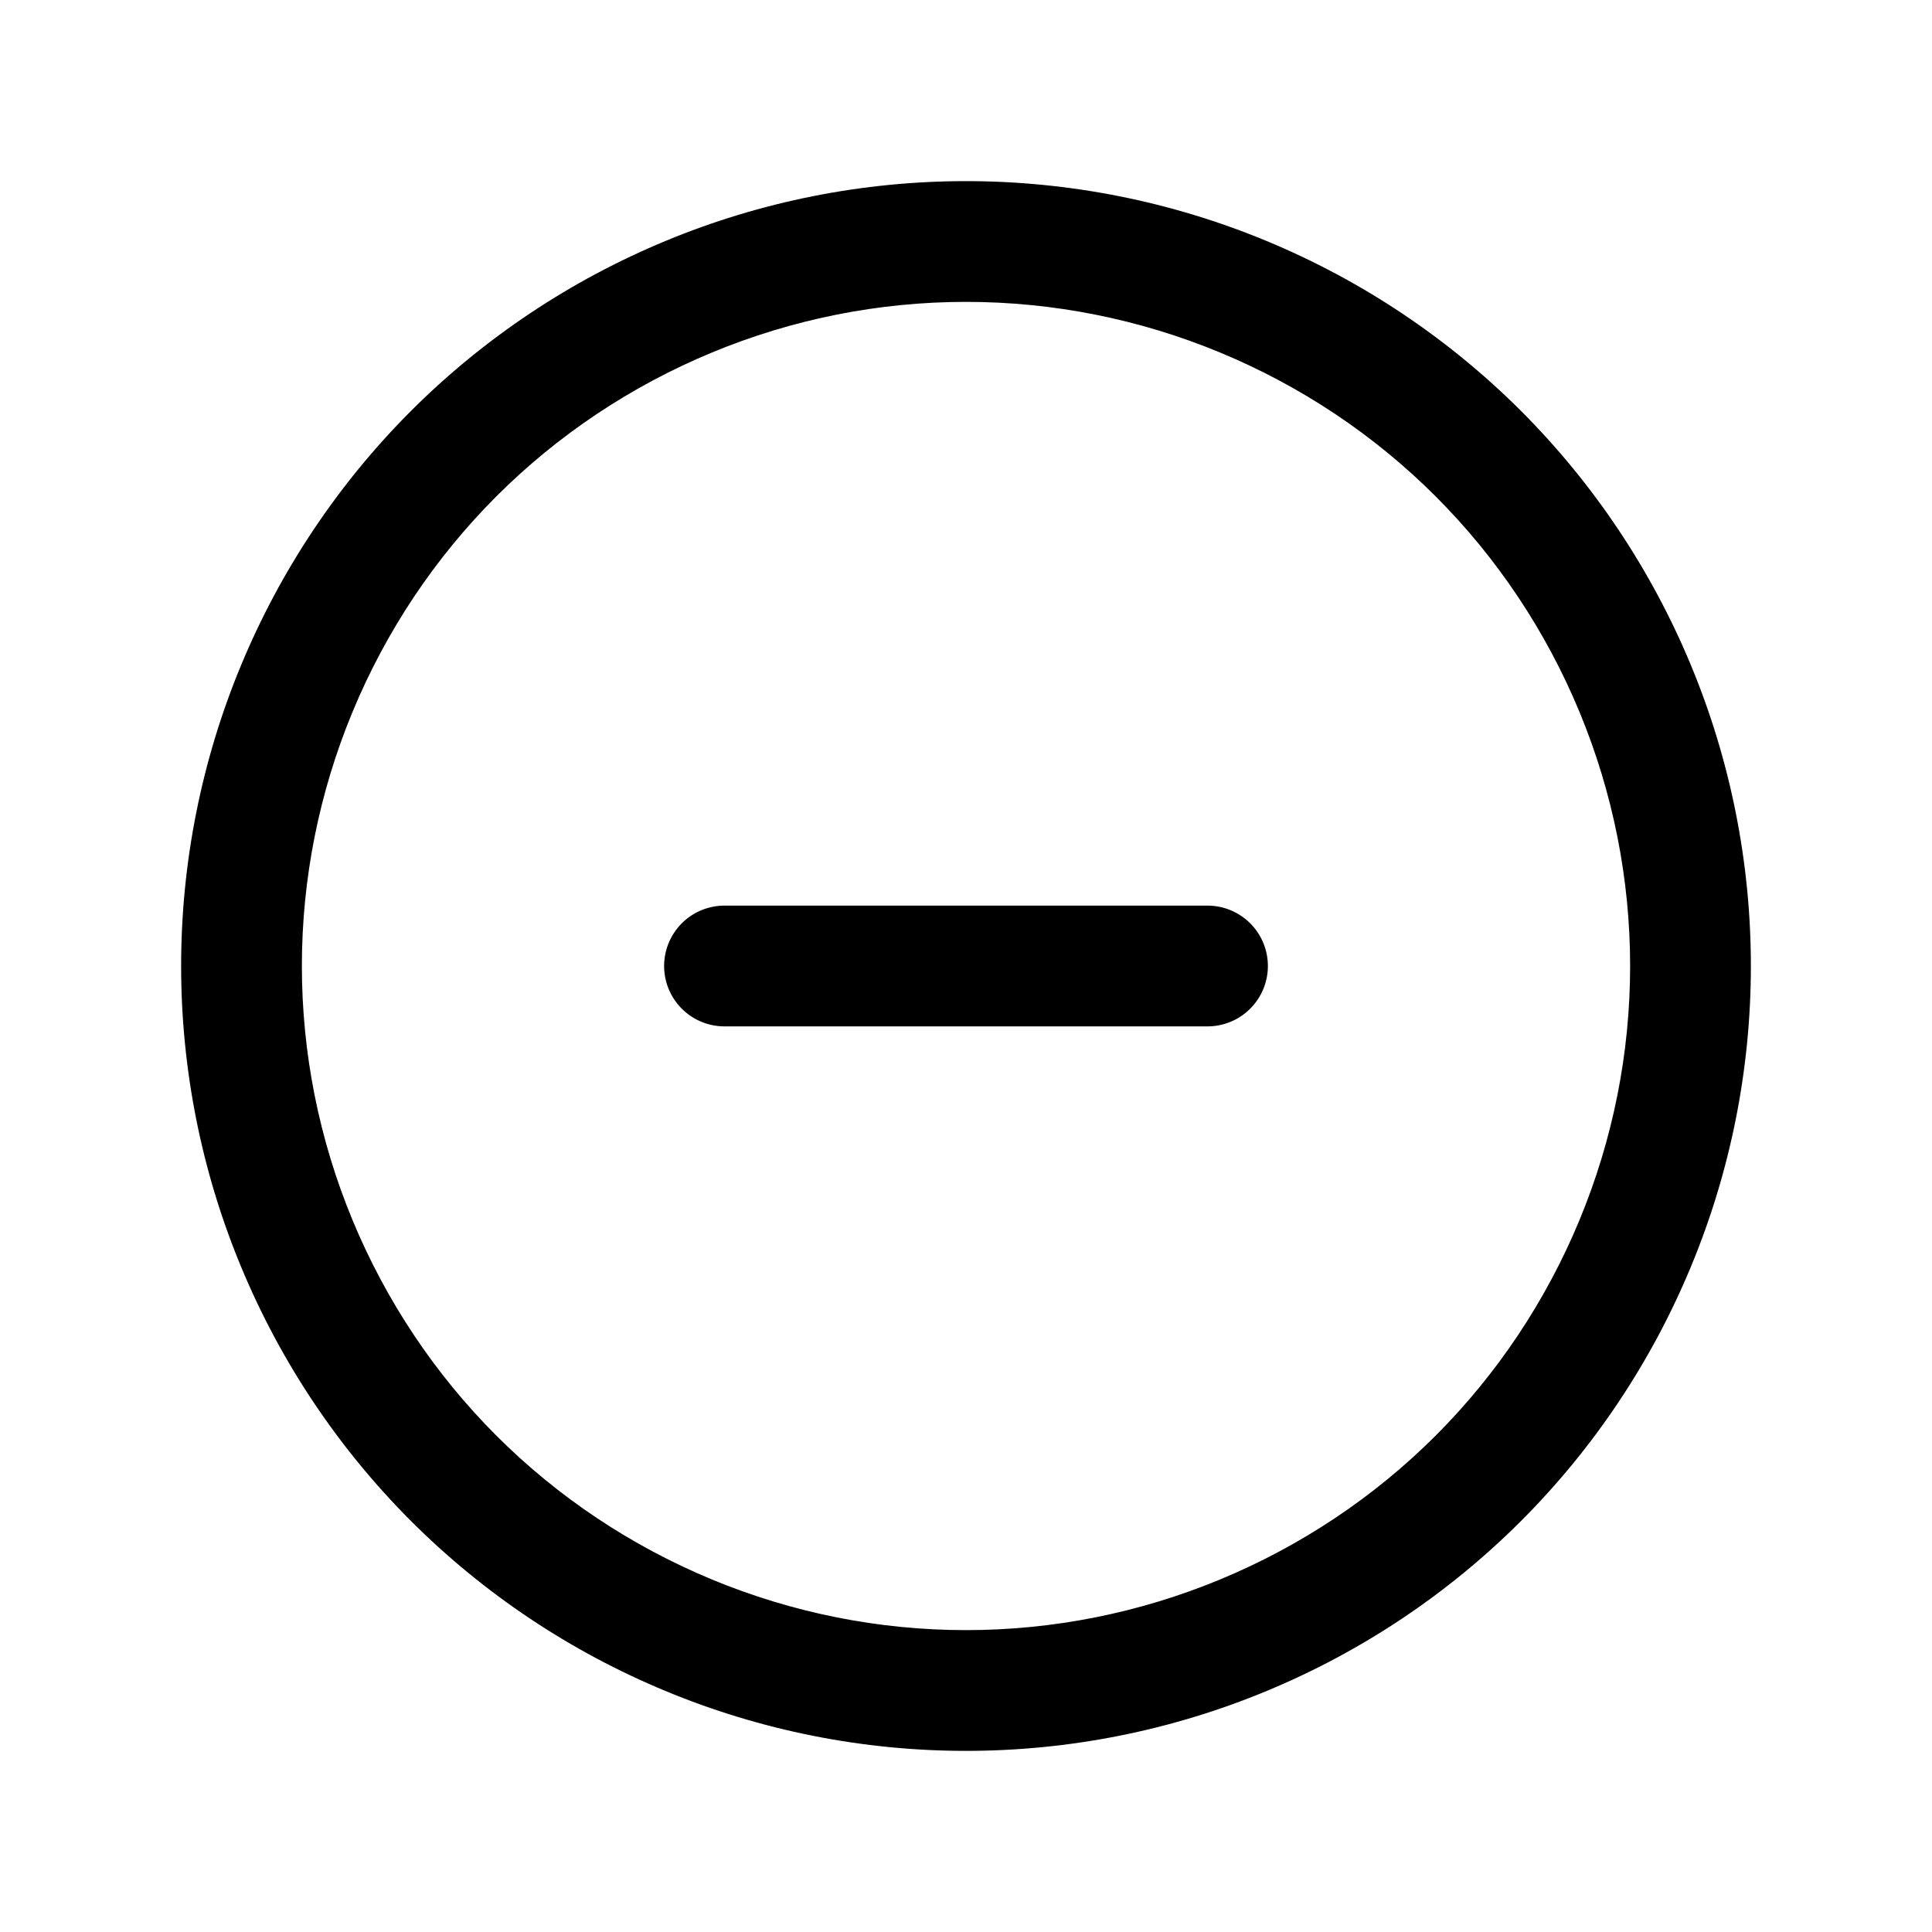 <?xml version="1.0" encoding="UTF-8" standalone="no"?>
<svg
   width="24"
   height="24"
   viewBox="0 0 24 24"
   fill="none"
   version="1.1"
   id="svg2"
   sodipodi:docname="circle-minus.svg"
   inkscape:version="1.3.2 (091e20e, 2023-11-25)"
   xmlns:inkscape="http://www.inkscape.org/namespaces/inkscape"
   xmlns:sodipodi="http://sodipodi.sourceforge.net/DTD/sodipodi-0.dtd"
   xmlns="http://www.w3.org/2000/svg"
   xmlns:svg="http://www.w3.org/2000/svg">
  <defs
     id="defs2" />
  <sodipodi:namedview
     id="namedview2"
     pagecolor="#505050"
     bordercolor="#eeeeee"
     borderopacity="1"
     inkscape:showpageshadow="0"
     inkscape:pageopacity="0"
     inkscape:pagecheckerboard="0"
     inkscape:deskcolor="#505050"
     inkscape:zoom="9.8333333"
     inkscape:cx="11.949153"
     inkscape:cy="12"
     inkscape:window-width="1504"
     inkscape:window-height="449"
     inkscape:window-x="0"
     inkscape:window-y="25"
     inkscape:window-maximized="0"
     inkscape:current-layer="svg2" />
  <path
     style="color:#000000;fill:#000000;stroke-linecap:round;stroke-linejoin:round;-inkscape-stroke:none"
     d="M 12,2.25 C 10.72,2.25 9.452,2.502 8.27,2.992 7.087,3.482 6.011,4.2 5.105,5.105 4.2,6.011 3.482,7.087 2.992,8.27 2.502,9.452 2.25,10.72 2.25,12 c 0,1.28 0.252,2.548 0.742,3.73 0.49,1.183 1.208,2.259 2.113,3.164 0.905,0.905 1.981,1.623 3.164,2.113 C 9.452,21.498 10.72,21.75 12,21.75 c 1.28,0 2.548,-0.252 3.73,-0.742 1.183,-0.49 2.259,-1.208 3.164,-2.113 0.905,-0.905 1.623,-1.981 2.113,-3.164 C 21.498,14.548 21.75,13.28 21.75,12 21.75,10.72 21.498,9.452 21.008,8.27 20.518,7.087 19.8,6.011 18.895,5.105 17.989,4.2 16.913,3.482 15.73,2.992 14.548,2.502 13.28,2.25 12,2.25 Z m 0,1.5 c 1.083,0 2.155,0.214 3.156,0.629 1.001,0.415 1.912,1.021 2.678,1.787 0.766,0.766 1.372,1.677 1.787,2.678 C 20.036,9.845 20.25,10.917 20.25,12 c 0,1.083 -0.214,2.155 -0.629,3.156 -0.415,1.001 -1.021,1.912 -1.787,2.678 -0.766,0.766 -1.677,1.372 -2.678,1.787 C 14.155,20.036 13.083,20.25 12,20.25 10.917,20.25 9.845,20.036 8.844,19.621 7.843,19.206 6.932,18.6 6.166,17.834 5.4,17.068 4.794,16.157 4.379,15.156 3.964,14.155 3.75,13.083 3.75,12 3.75,10.917 3.964,9.845 4.379,8.844 4.794,7.843 5.4,6.932 6.166,6.166 6.932,5.4 7.843,4.794 8.844,4.379 9.845,3.964 10.917,3.75 12,3.75 Z"
     id="path1" />
  <path
     style="color:#000000;fill:#000000;stroke-linecap:round;stroke-linejoin:round;-inkscape-stroke:none"
     d="M 9,11.25 A 0.75,0.75 0 0 0 8.25,12 0.75,0.75 0 0 0 9,12.75 h 6 A 0.75,0.75 0 0 0 15.75,12 0.75,0.75 0 0 0 15,11.25 Z"
     id="path2" />
</svg>
